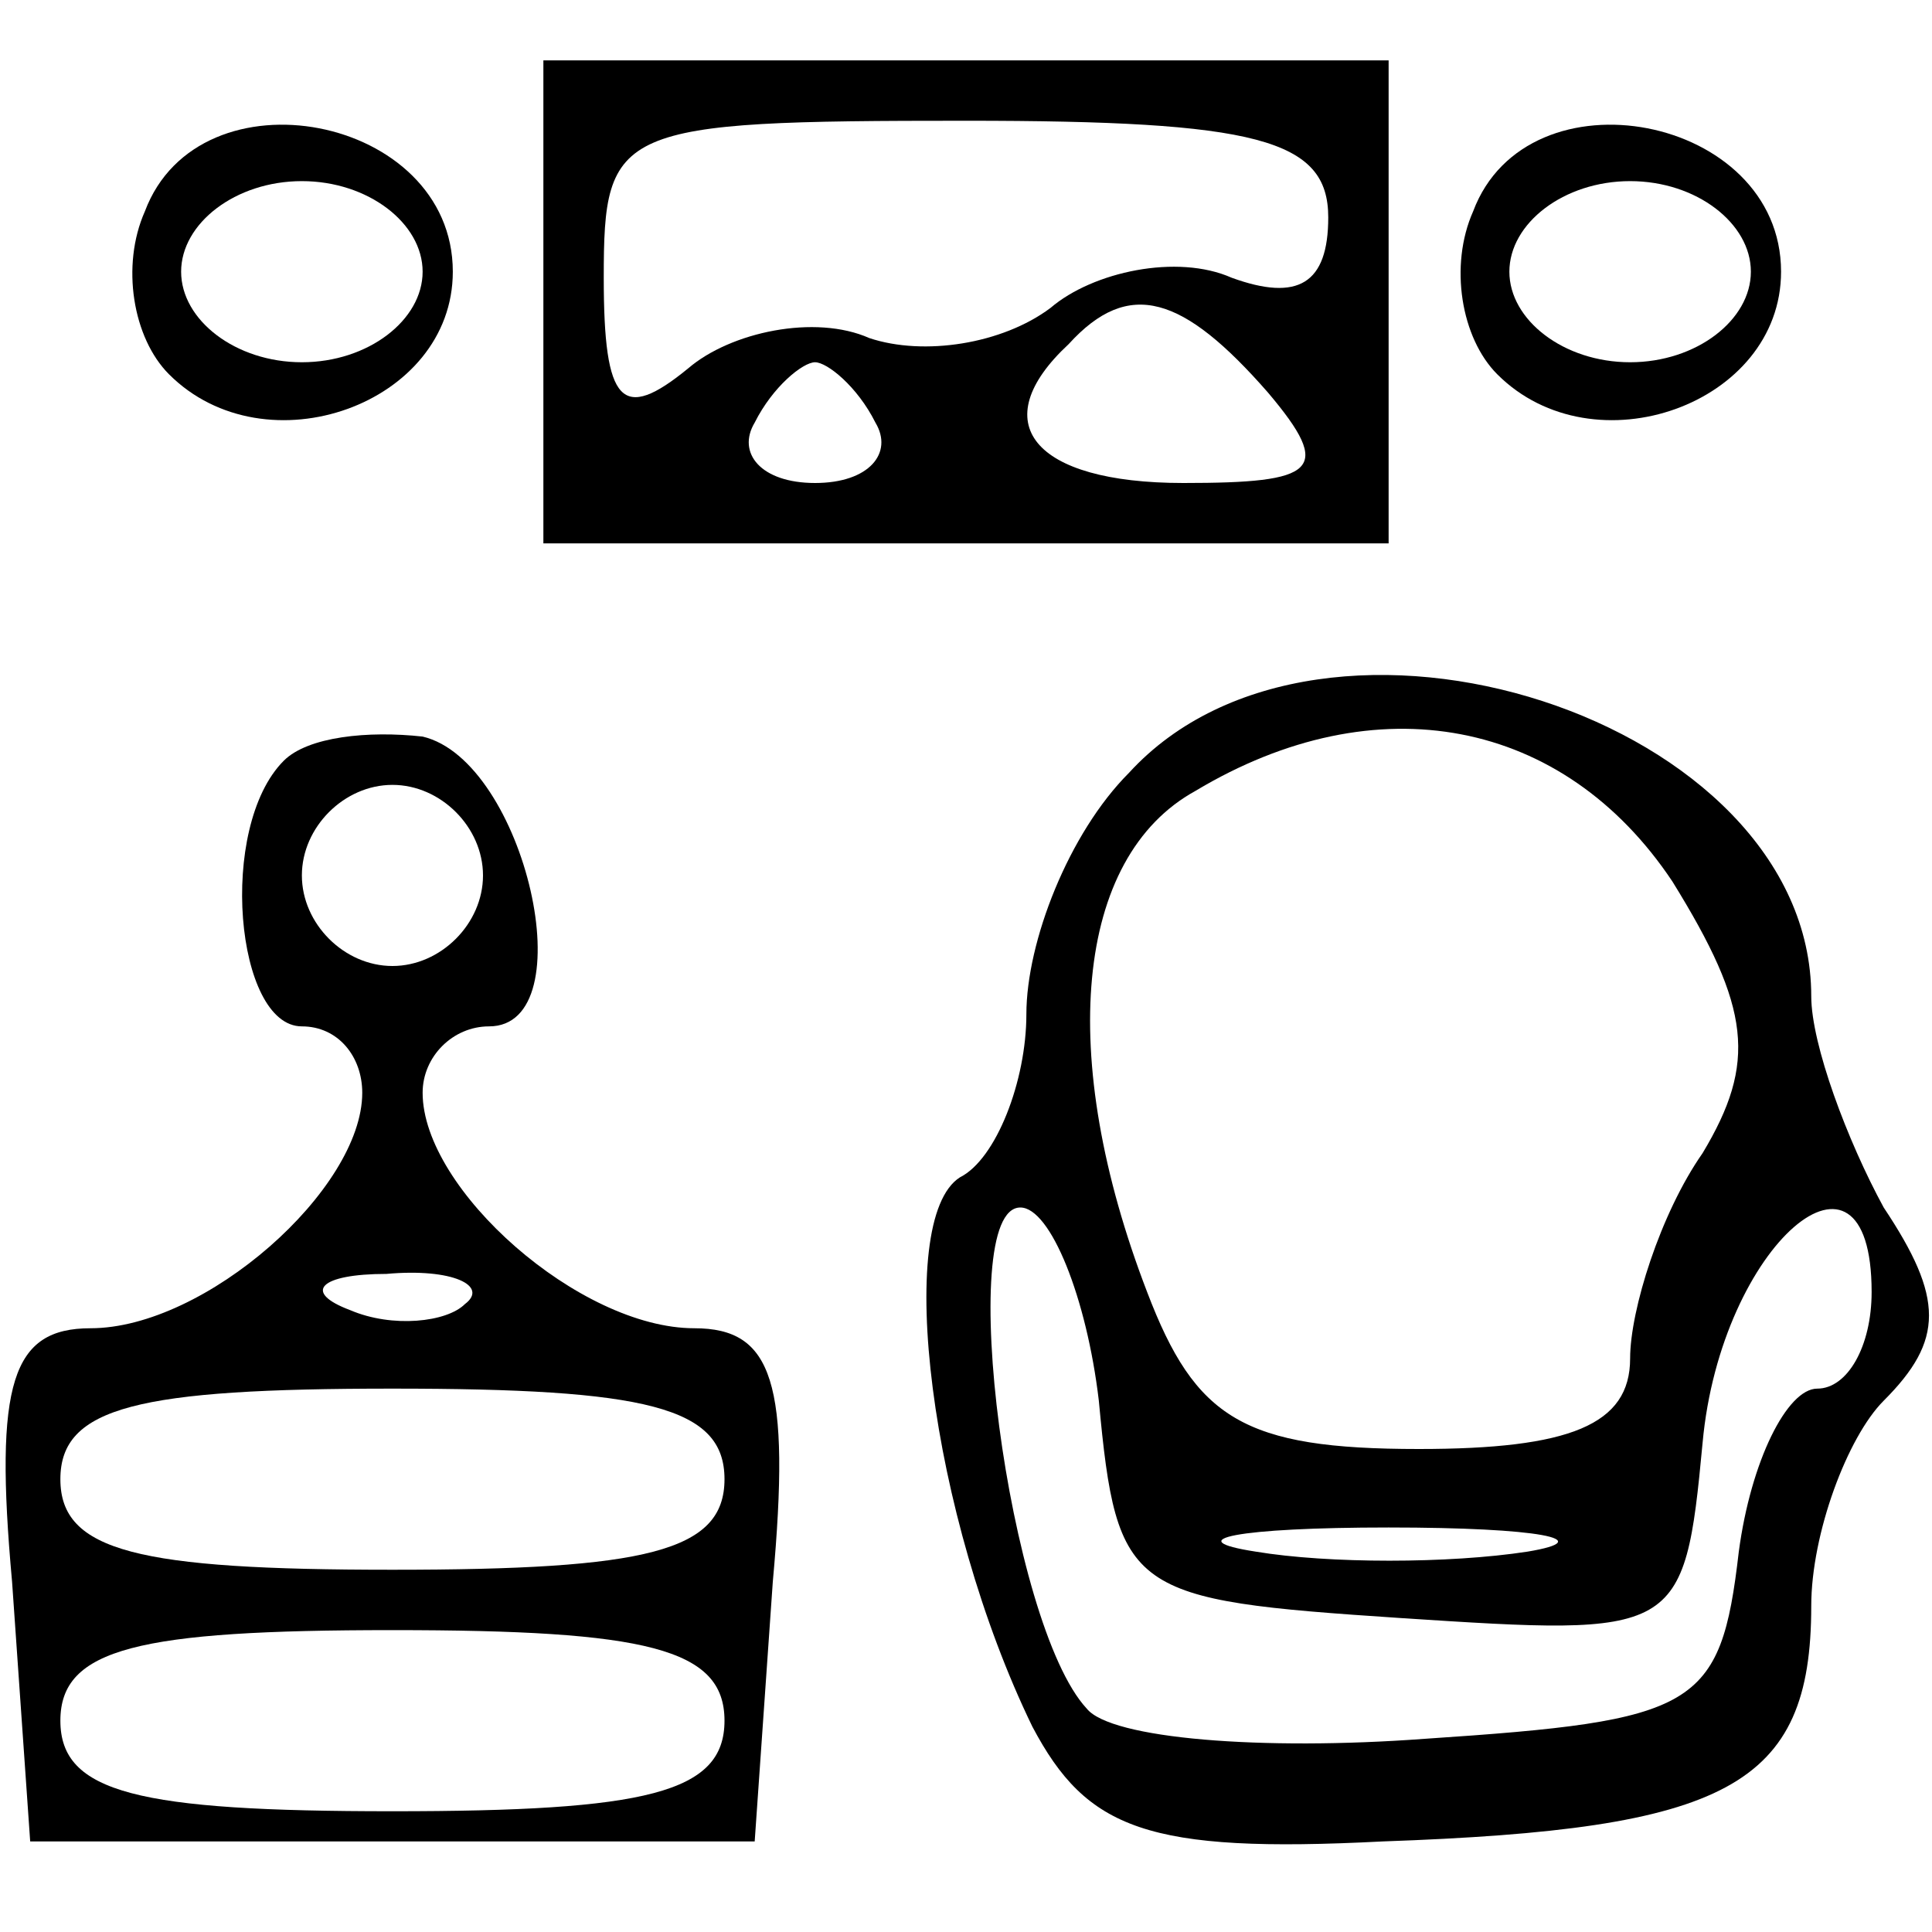 <?xml version="1.0" standalone="no"?>
<!DOCTYPE svg PUBLIC "-//W3C//DTD SVG 20010904//EN"
 "http://www.w3.org/TR/2001/REC-SVG-20010904/DTD/svg10.dtd">
<svg version="1.0" xmlns="http://www.w3.org/2000/svg"
 width="32pt" height="32pt" viewBox="0 0 32 32"
 preserveAspectRatio="xMidYMid meet">

<g transform="translate(0,32) scale(0.1,-0.1)"
fill="#000000" stroke="none">
<path d="M90 270 l0 -40 70 0 70 0 0 40 0 40 -70 0 -70 0 0 -40z m130 14 c0
-11 -5 -14 -16 -10 -9 4 -23 1 -30 -5 -8 -6 -21 -8 -30 -5 -9 4 -23 1 -30 -5
-11 -9 -14 -6 -14 15 0 25 2 26 60 26 48 0 60 -3 60 -16z m-10 -29 c11 -13 8
-15 -14 -15 -25 0 -33 10 -19 23 10 11 19 8 33 -8z m-65 -5 c3 -5 -1 -10 -10
-10 -9 0 -13 5 -10 10 3 6 8 10 10 10 2 0 7 -4 10 -10z"/>
<path d="M24 285 c-4 -9 -2 -21 4 -27 16 -16 47 -5 47 17 0 26 -42 34 -51 10z
m46 -10 c0 -8 -9 -15 -20 -15 -11 0 -20 7 -20 15 0 8 9 15 20 15 11 0 20 -7
20 -15z"/>
<path d="M244 285 c-4 -9 -2 -21 4 -27 16 -16 47 -5 47 17 0 26 -42 34 -51 10z
m46 -10 c0 -8 -9 -15 -20 -15 -11 0 -20 7 -20 15 0 8 9 15 20 15 11 0 20 -7
20 -15z"/>
<path d="M187 192 c-10 -10 -17 -28 -17 -40 0 -11 -5 -24 -11 -27 -11 -7 -5
-56 12 -91 9 -17 19 -21 58 -19 57 2 71 9 71 39 0 12 6 28 12 34 10 10 10 17
0 32 -6 11 -12 27 -12 35 0 46 -81 72 -113 37z m90 -18 c13 -21 14 -30 5 -45
-7 -10 -12 -26 -12 -34 0 -11 -10 -15 -35 -15 -29 0 -37 5 -45 26 -15 39 -12
72 8 83 30 18 61 12 79 -15z m-95 -86 c3 -32 5 -33 50 -36 46 -3 47 -3 50 29
3 33 28 54 28 25 0 -9 -4 -16 -9 -16 -5 0 -11 -12 -13 -27 -3 -26 -7 -28 -52
-31 -27 -2 -52 0 -56 5 -13 14 -22 83 -11 83 5 0 11 -15 13 -32z m71 -25 c-13
-2 -33 -2 -45 0 -13 2 -3 4 22 4 25 0 35 -2 23 -4z"/>
<path d="M47 194 c-11 -11 -8 -44 3 -44 6 0 10 -5 10 -11 0 -16 -26 -39 -45
-39 -13 0 -16 -9 -13 -42 l3 -43 60 0 60 0 3 43 c3 33 0 42 -13 42 -19 0 -45
23 -45 39 0 6 5 11 11 11 16 0 6 44 -11 48 -9 1 -19 0 -23 -4z m33 -19 c0 -8
-7 -15 -15 -15 -8 0 -15 7 -15 15 0 8 7 15 15 15 8 0 15 -7 15 -15z m-3 -71
c-3 -3 -12 -4 -19 -1 -8 3 -5 6 6 6 11 1 17 -2 13 -5z m43 -29 c0 -12 -13 -15
-55 -15 -42 0 -55 3 -55 15 0 12 13 15 55 15 42 0 55 -3 55 -15z m0 -40 c0
-12 -13 -15 -55 -15 -42 0 -55 3 -55 15 0 12 13 15 55 15 42 0 55 -3 55 -15z"/>
</g>
</svg>
